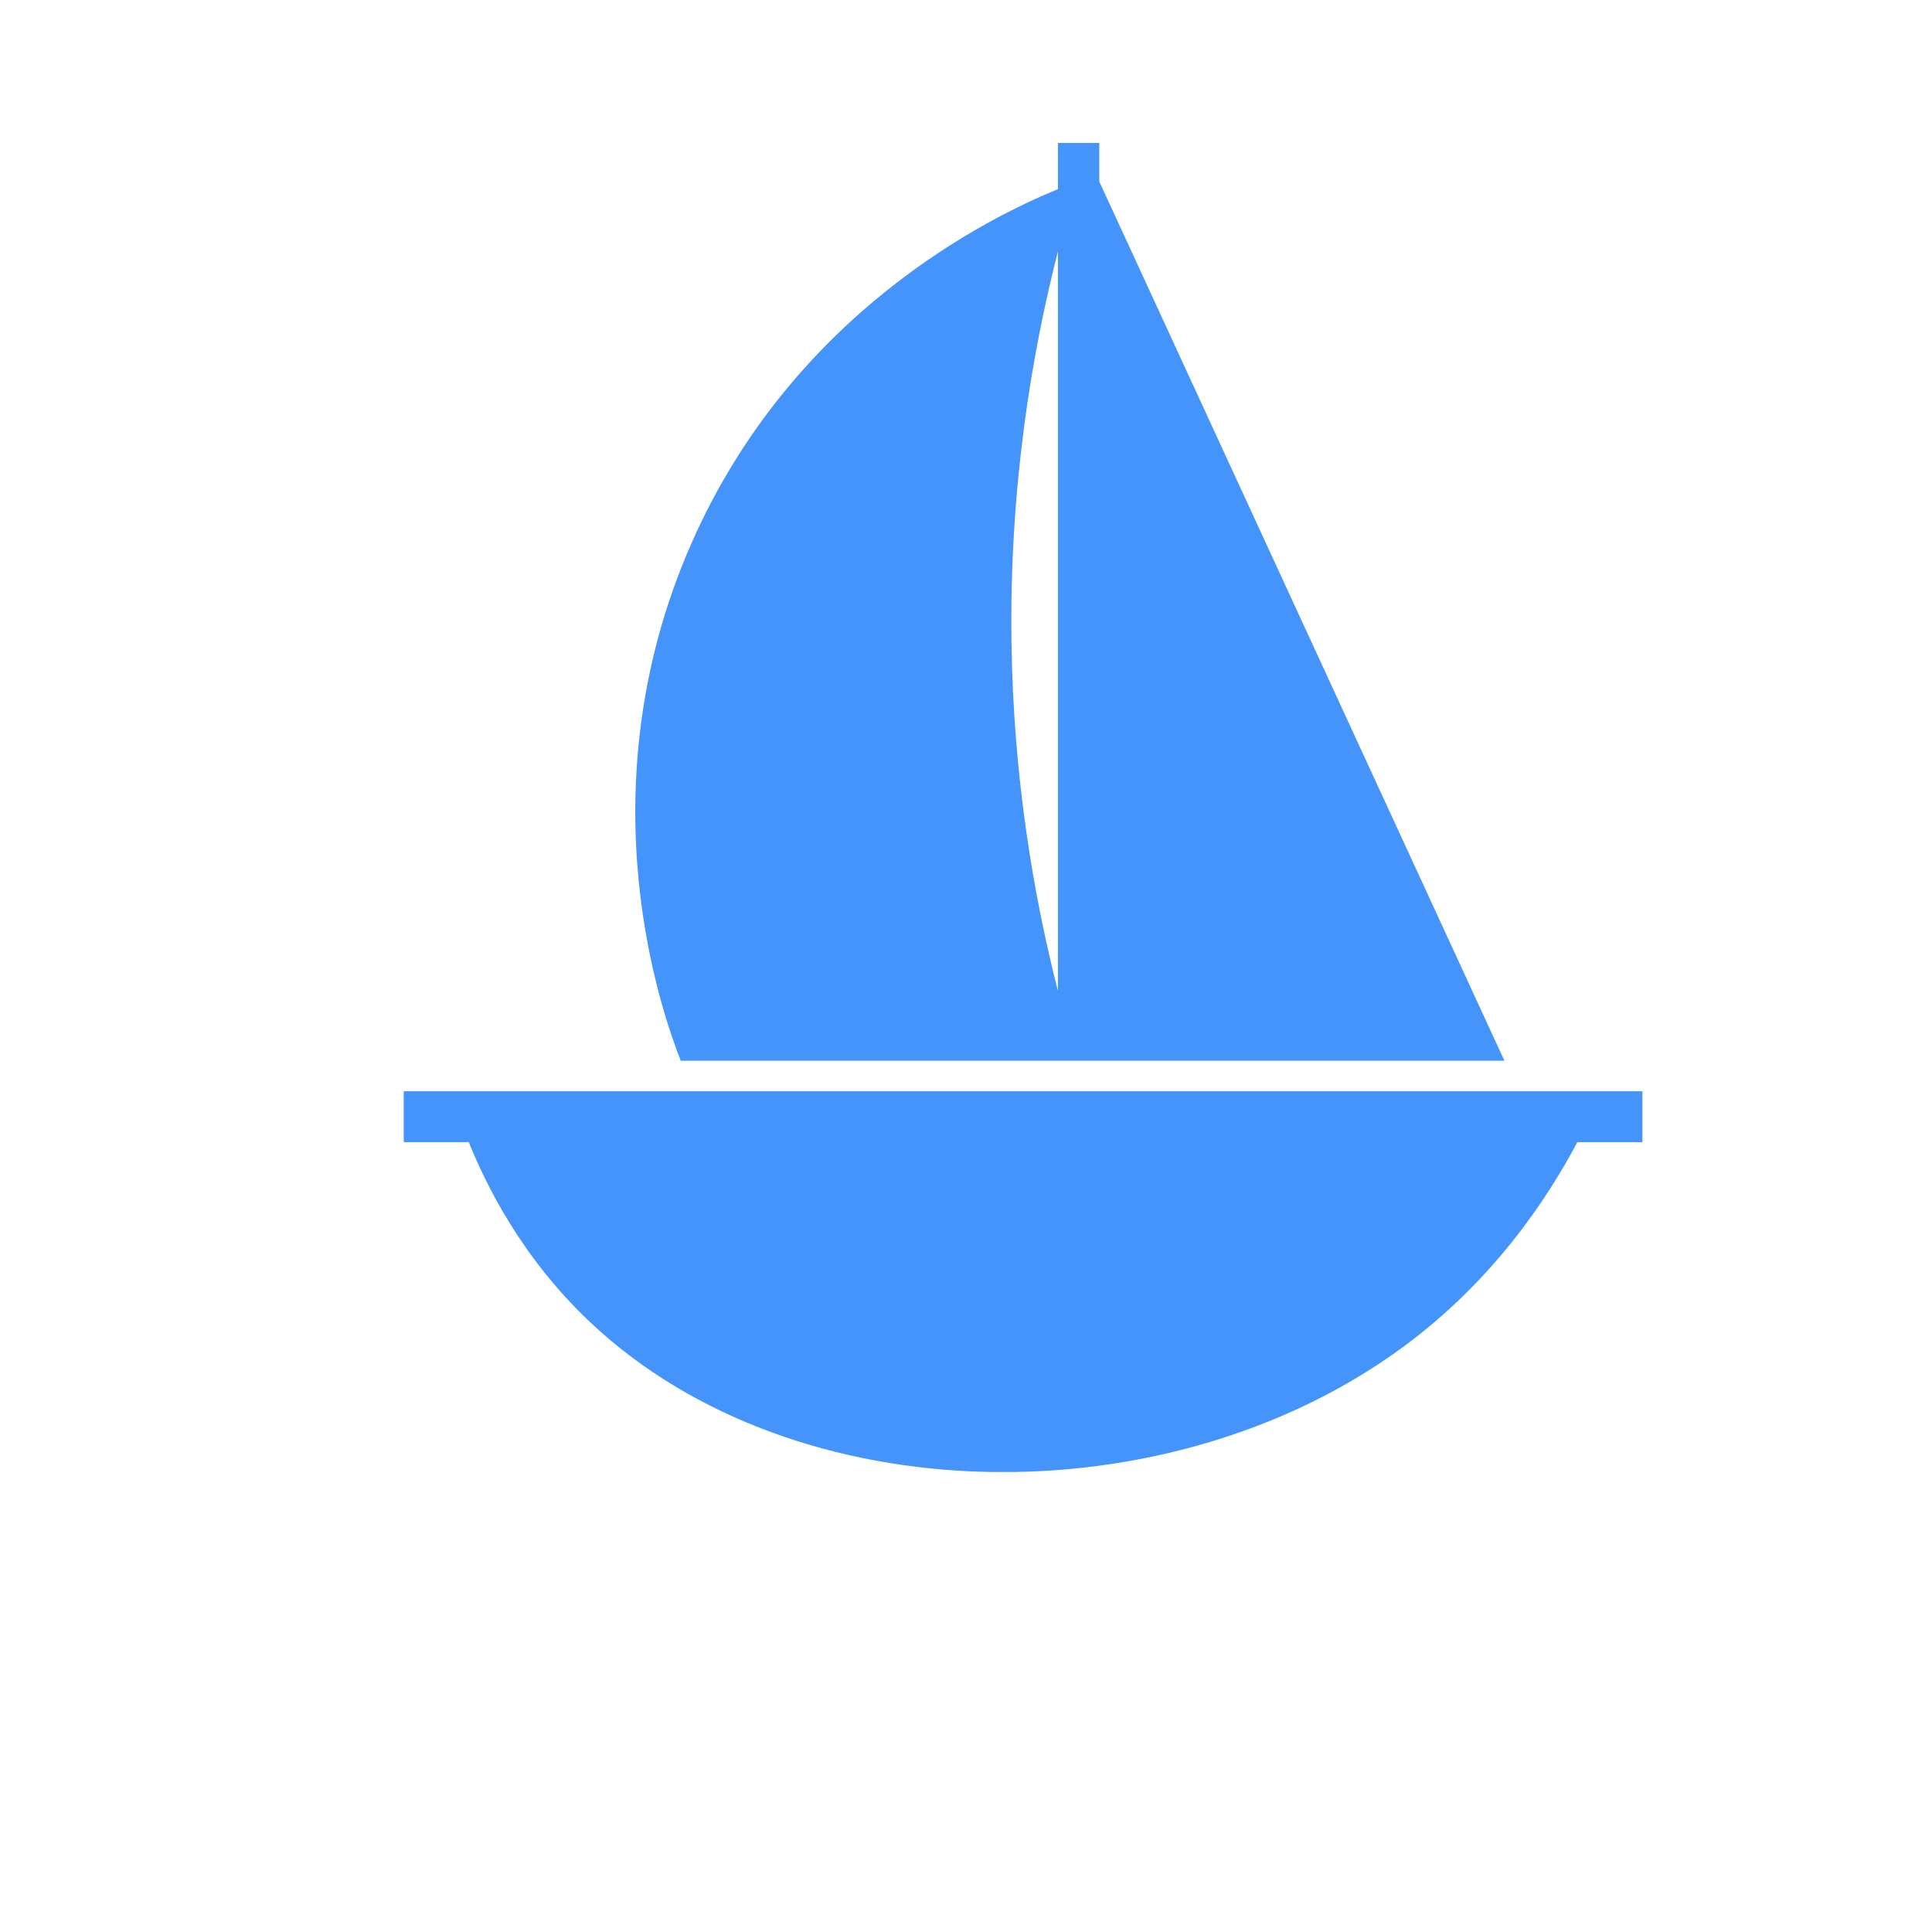 <svg xmlns="http://www.w3.org/2000/svg" xmlns:xlink="http://www.w3.org/1999/xlink" width="1080" zoomAndPan="magnify" viewBox="0 0 810 810" height="1080" preserveAspectRatio="xMidYMid meet" version="1.0"><defs><clipPath id="8e2a392026"><path d="M 169.27 59.918 L 688.586 59.918 L 688.586 618 L 169.27 618 Z M 169.27 59.918 " clip-rule="nonzero"/></clipPath><clipPath id="d8acdd3abe"><path d="M 688.586 457.512 L 688.586 478.844 L 661.324 478.844 C 648.527 502.895 626.145 536.789 588.316 564.676 C 490.281 636.953 333.656 635.621 247.496 554.402 C 218.309 526.891 203.562 496.203 196.531 478.844 L 169.27 478.844 L 169.27 457.512 Z M 630.738 444.719 L 285.402 444.719 C 278.543 427.148 243.621 332.547 290.023 227.473 C 332.418 131.469 414.188 91.309 443.535 79.297 L 443.535 59.918 L 460.871 59.918 L 460.871 76.094 Z M 443.535 415.395 L 443.535 105.438 C 432.602 148.195 423.164 203.898 424.066 269.074 C 424.863 326.559 433.492 376.137 443.535 415.395 Z M 443.535 415.395 " clip-rule="nonzero"/></clipPath></defs><rect x="-81" width="972" fill="#ffffff" y="-81" height="972" fill-opacity="1"/><rect x="-81" width="972" fill="#ffffff" y="-81" height="972" fill-opacity="1"/><g clip-path="url(#8e2a392026)"><g clip-path="url(#d8acdd3abe)"><path fill="#4594fc" d="M 169.27 59.918 L 688.586 59.918 L 688.586 617.125 L 169.27 617.125 Z M 169.27 59.918 " fill-opacity="1" fill-rule="nonzero"/></g></g></svg>